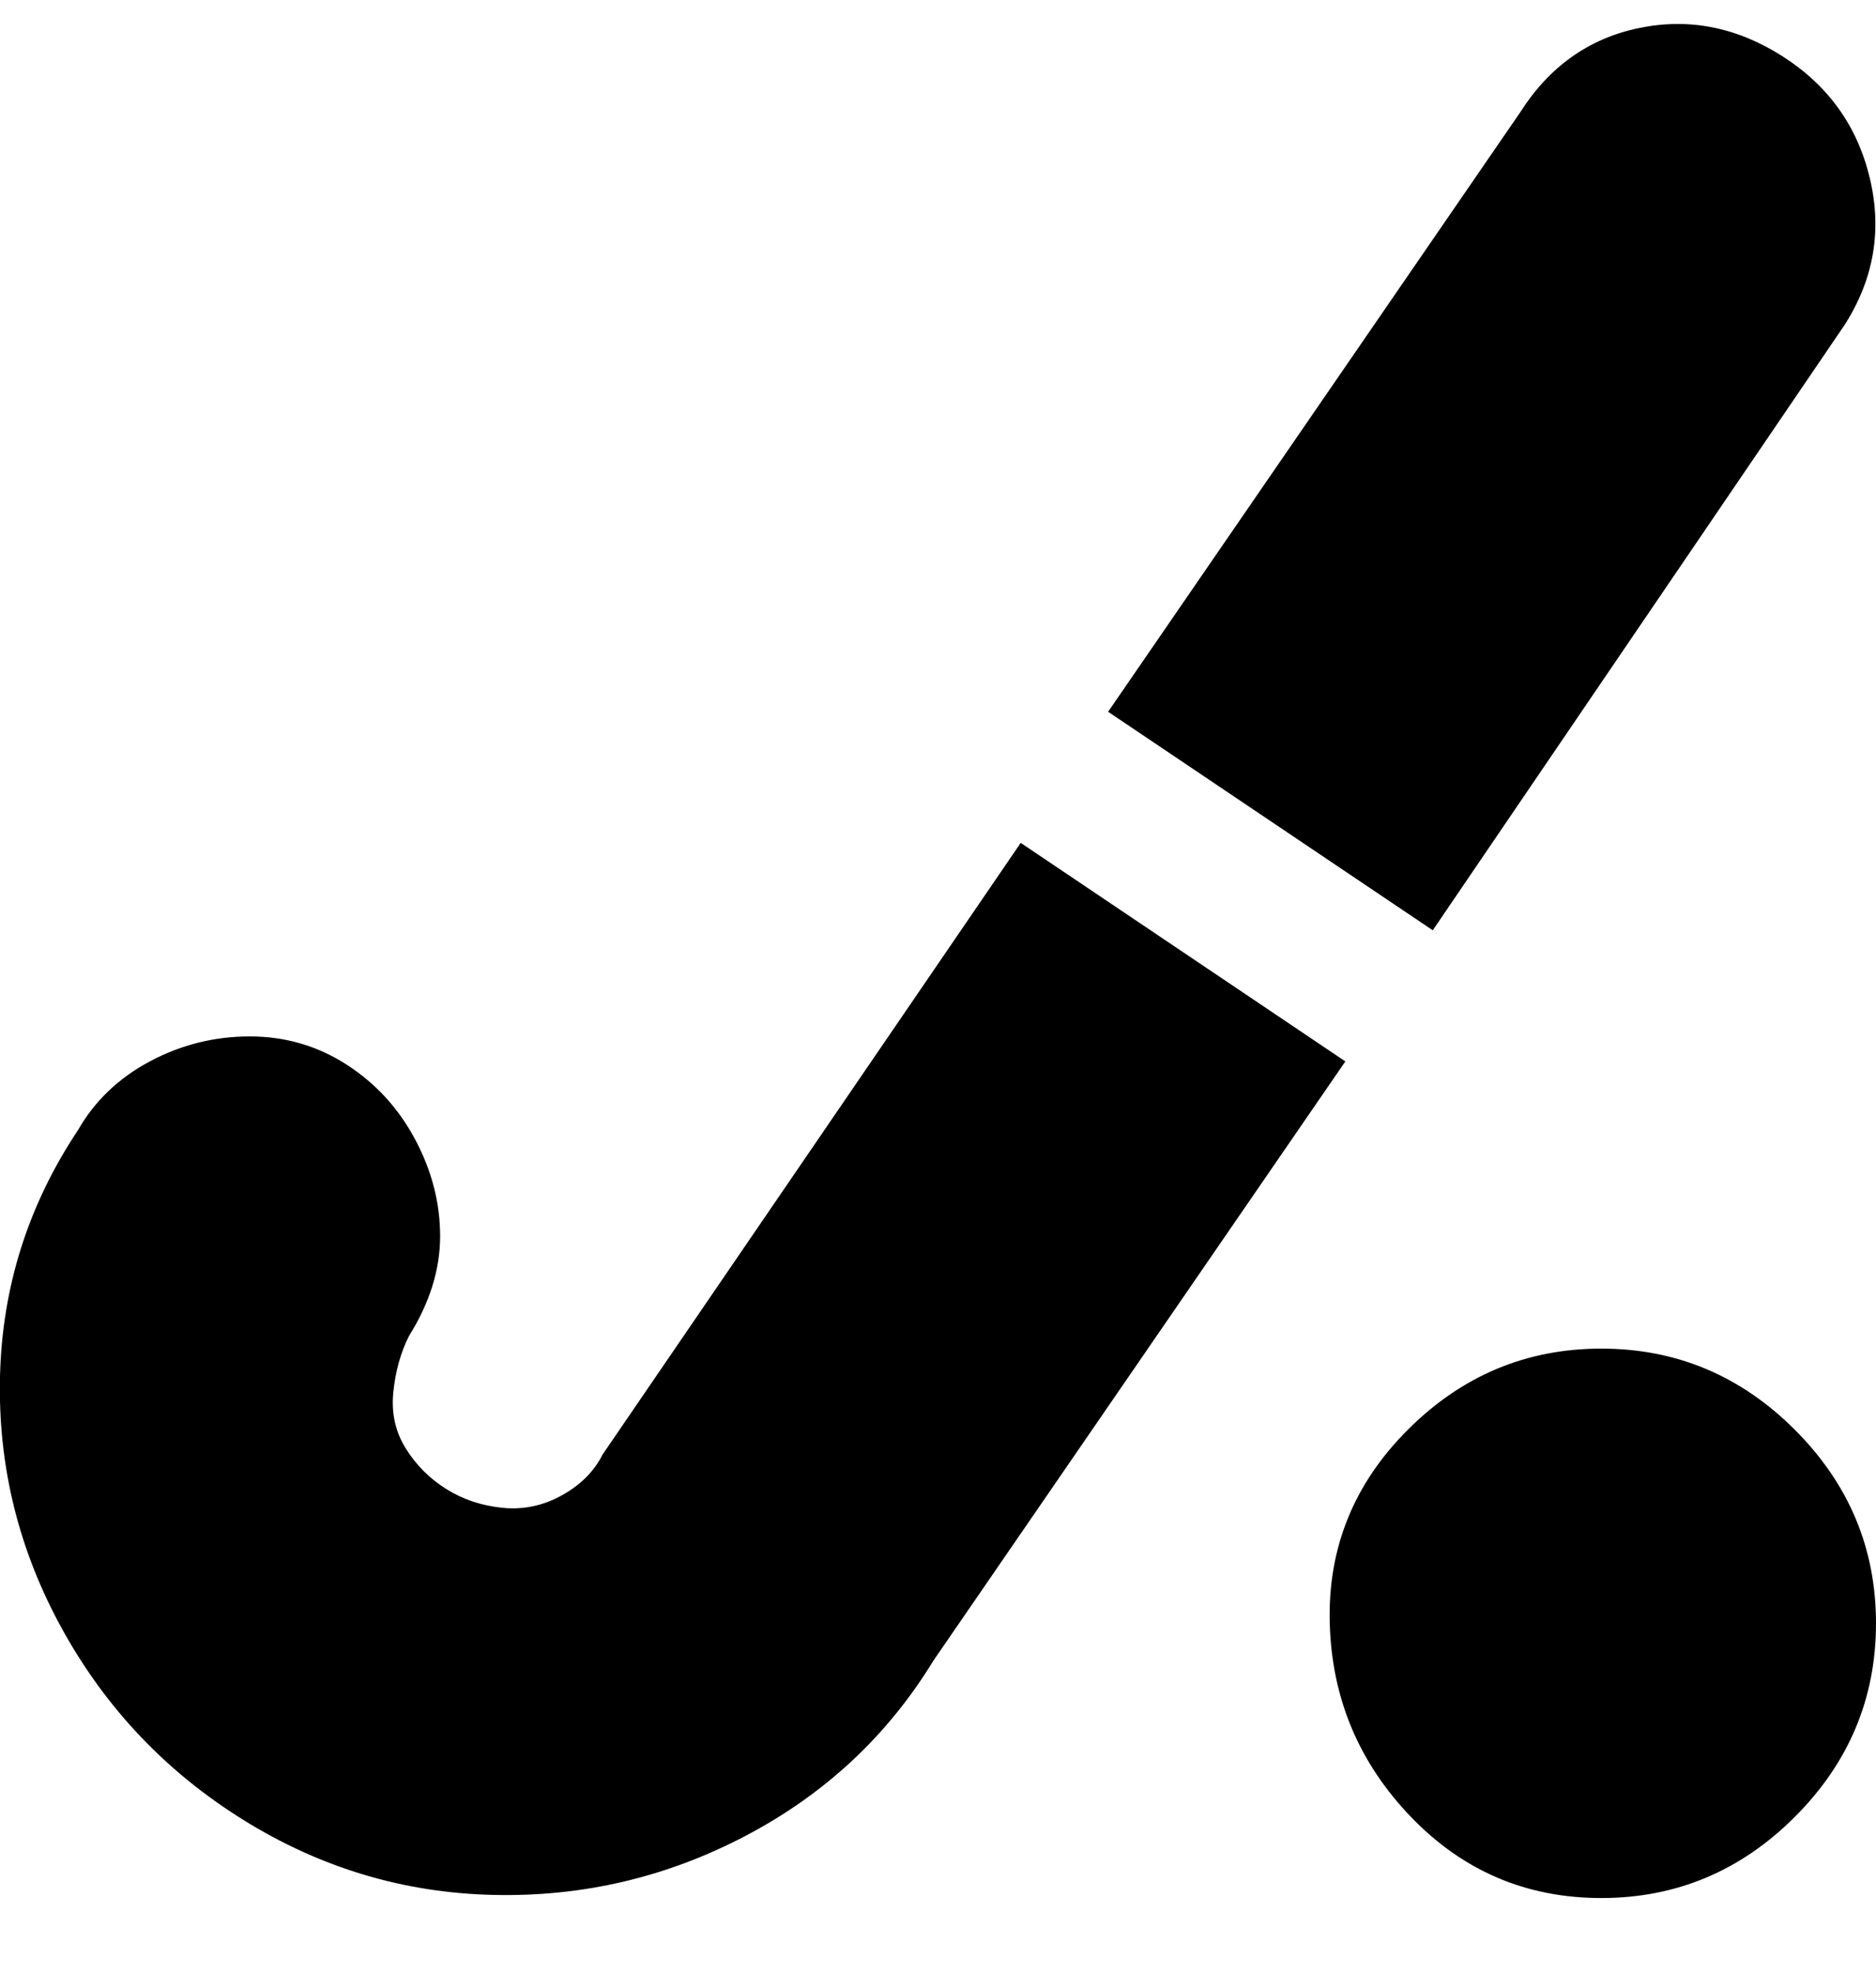 <svg viewBox="0 0 300.5 316" xmlns="http://www.w3.org/2000/svg"><path d="M177.5 114l66-96q7-11 19-13.5t23 4.5q11 7 14 19.5t-4 23.5l-66 97-52-35zm-14 21l-67 98q-2 4-6.5 6.5t-9.5 2q-5-.5-9-3T65 232q-2.5-4-2-9t2.5-9q5-8 5-16t-4-15.5q-4-7.5-11-12T40 166q-8.5 0-16 4t-11.5 11Q.5 199 0 220.5T10 261q10.5 19 29 30.5t40 12q21.5.5 40.5-9.5t30-28l66-96-52-35zm137 125q0-18-13-31t-31-13q-18 0-31 13T213 260q.5 18 13 31t30.5 13q18 0 31-13t13-31z"/></svg>